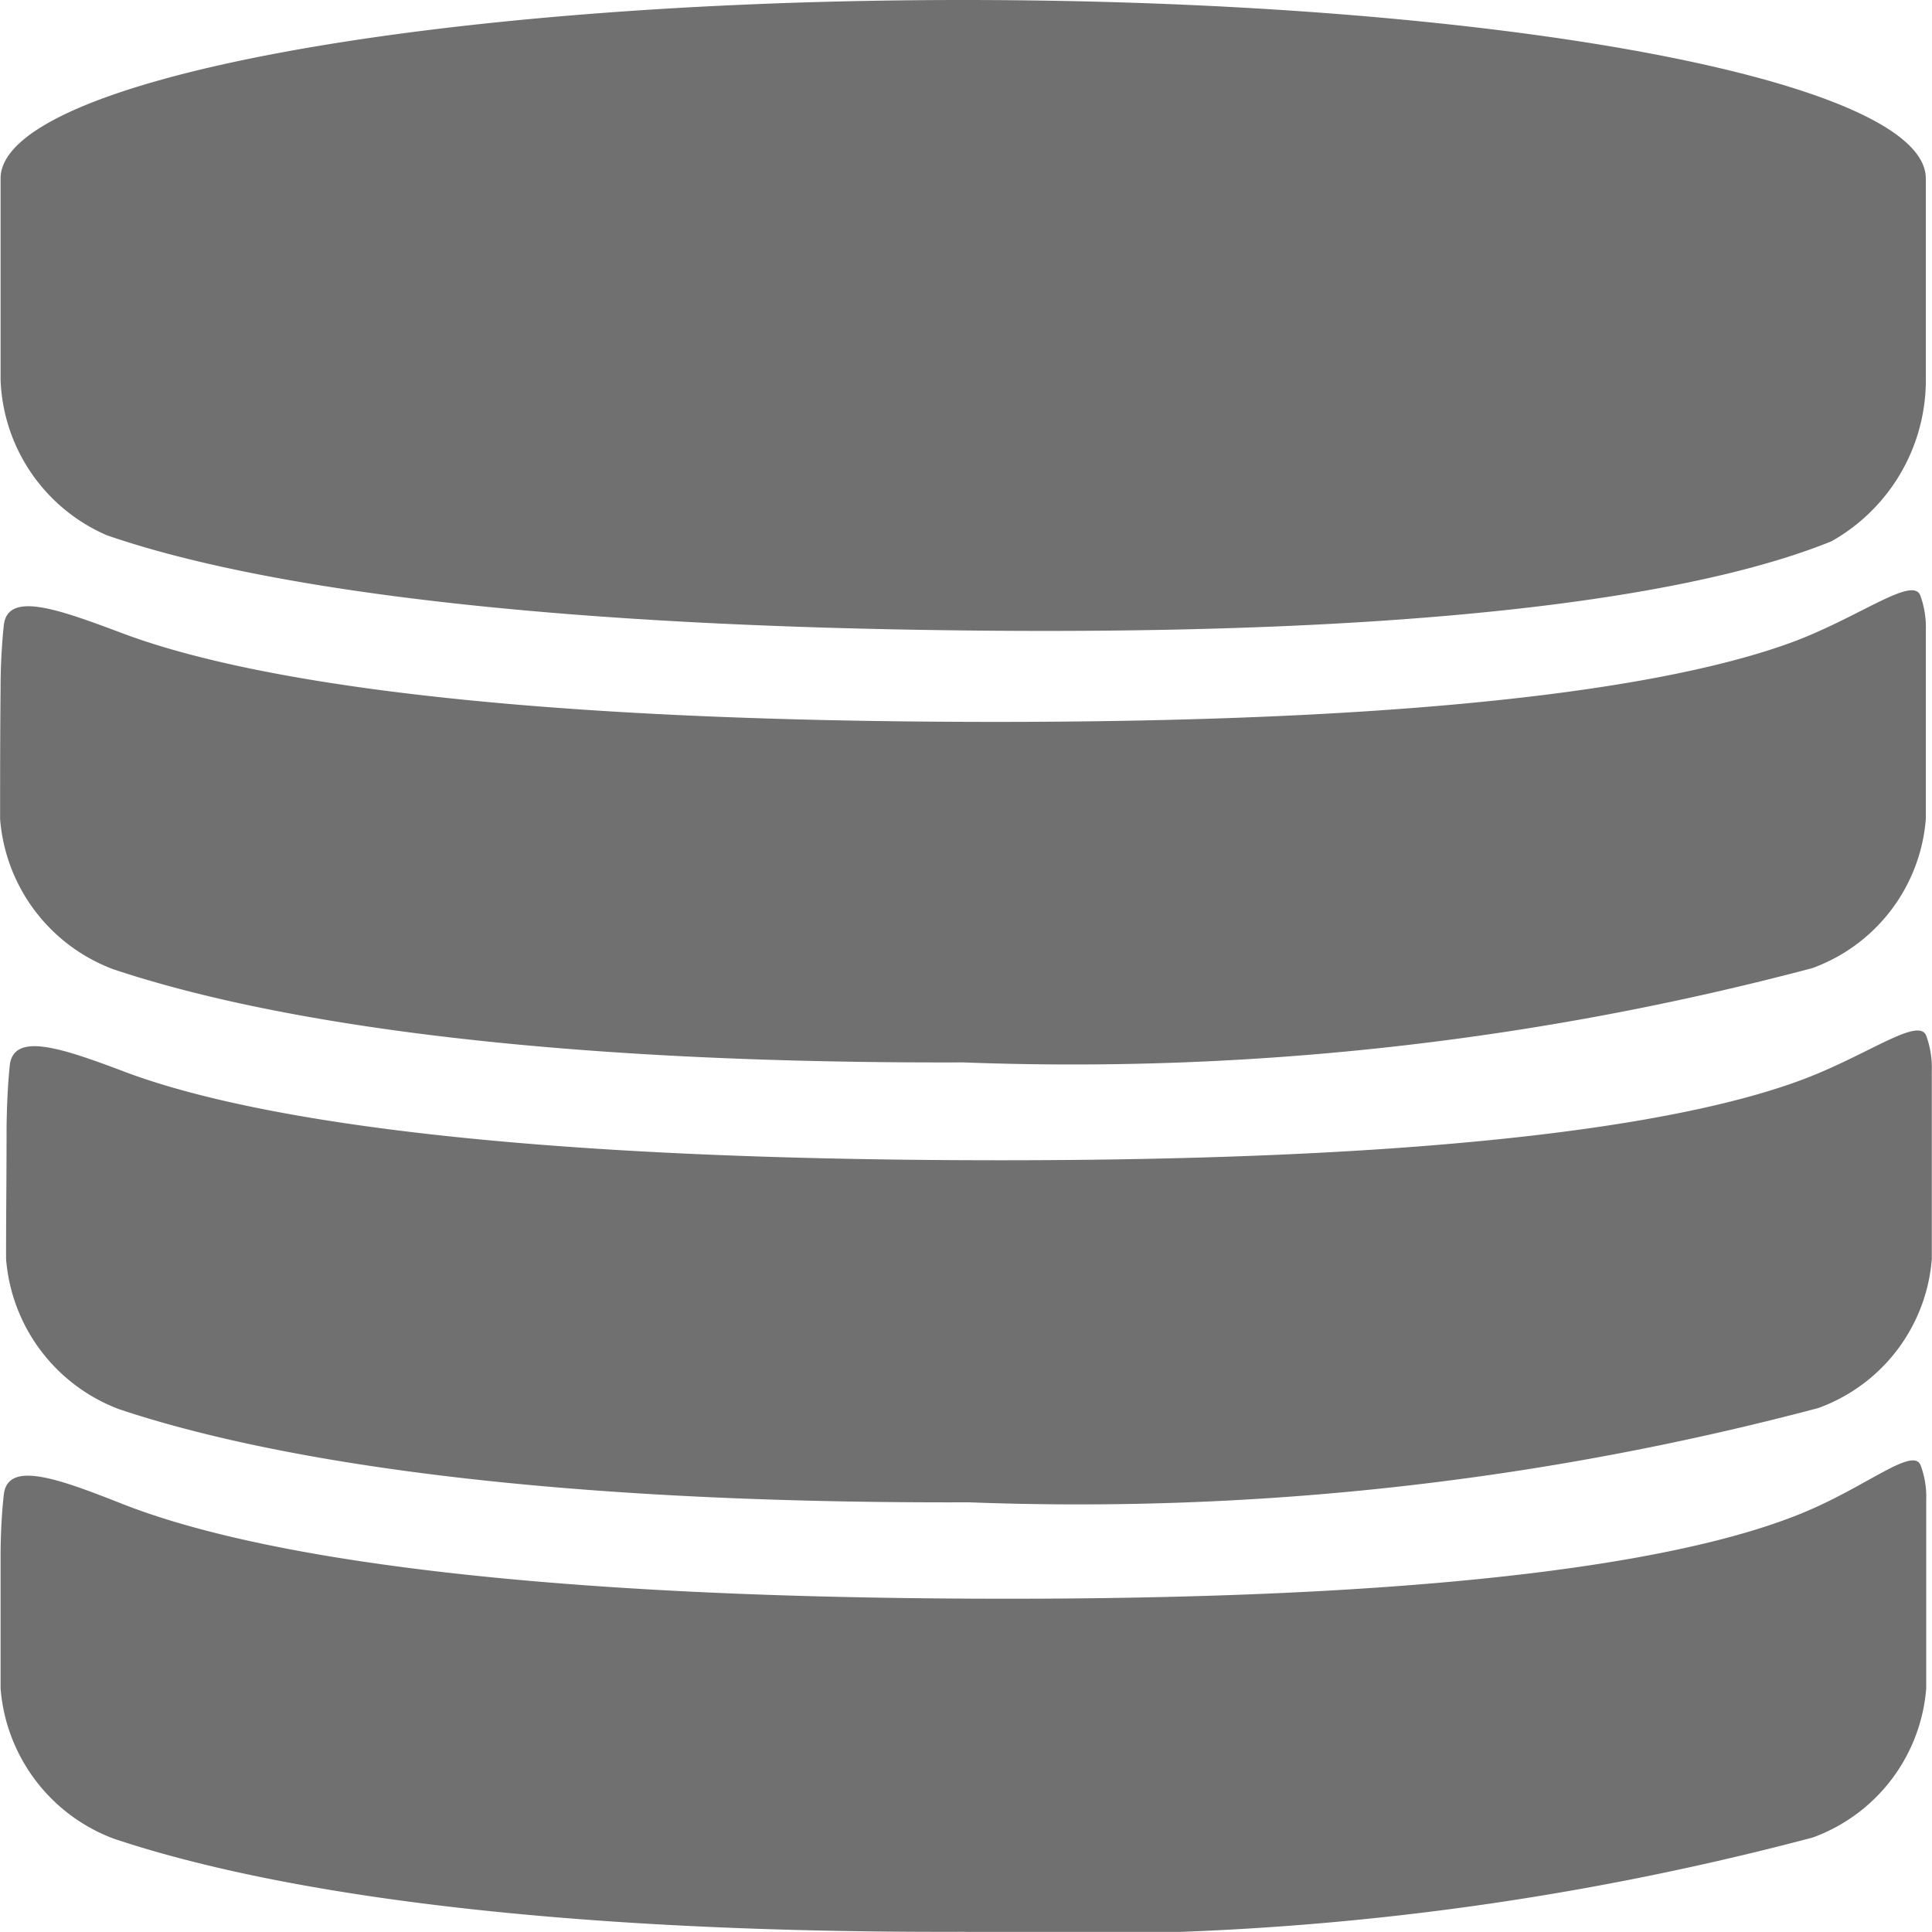 <svg id="database-svgrepo-com" xmlns="http://www.w3.org/2000/svg" width="20" height="19.999" viewBox="0 0 20 19.999">
  <path id="Path_729" data-name="Path 729" d="M36.227,1.848V3.932a1.825,1.825,0,0,0,1.1,1.609c1.246.431,3.84.947,9.152.988,5.158.04,7.572-.468,8.7-.925A1.915,1.915,0,0,0,56.157,3.9V1.848C56.157.827,51.695,0,46.192,0S36.227.827,36.227,1.848Z" transform="translate(-36.221)" fill="#707070"/>
  <path id="Path_730" data-name="Path 730" d="M56.048,84.383a.958.958,0,0,1,.058.368V86.7a1.792,1.792,0,0,1-1.175,1.543,29.881,29.881,0,0,1-8.79.976c-4.884.016-7.493-.527-8.8-.965a1.812,1.812,0,0,1-1.17-1.555c0-.377,0-.84.005-1.354a6.359,6.359,0,0,1,.033-.649c.038-.358.553-.173,1.232.082,1.155.433,3.652.916,9.042.916,4.905,0,7.2-.433,8.277-.839C55.437,84.595,55.967,84.187,56.048,84.383Z" transform="translate(-36.17 -78.221)" fill="#707070"/>
  <path id="Path_731" data-name="Path 731" d="M36.851,147.575c-.017.166-.03.378-.033.649,0,.515-.006.978-.005,1.355a1.813,1.813,0,0,0,1.17,1.554c1.307.437,3.917.98,8.8.964a29.878,29.878,0,0,0,8.79-.976,1.79,1.79,0,0,0,1.175-1.542v-1.945a.971.971,0,0,0-.058-.368c-.081-.2-.615.209-1.3.462-1.079.4-3.376.828-8.274.828-5.38,0-7.876-.476-9.033-.9C37.406,147.4,36.89,147.217,36.851,147.575Z" transform="translate(-36.75 -136.545)" fill="#707070"/>
  <path id="Path_732" data-name="Path 732" d="M56.075,208.66a.943.943,0,0,1,.058.367v1.944a1.792,1.792,0,0,1-1.175,1.543,29.876,29.876,0,0,1-8.79.976c-4.884.016-7.494-.527-8.8-.965a1.812,1.812,0,0,1-1.169-1.555c0-.377,0-.84,0-1.355,0-.271.015-.483.033-.649.039-.357.553-.172,1.224.093,1.164.46,3.69.983,9.169.983,4.908,0,7.17-.455,8.213-.882C55.508,208.889,55.994,208.464,56.075,208.66Z" transform="translate(-36.193 -193.492)" fill="#707070"/>
</svg>

